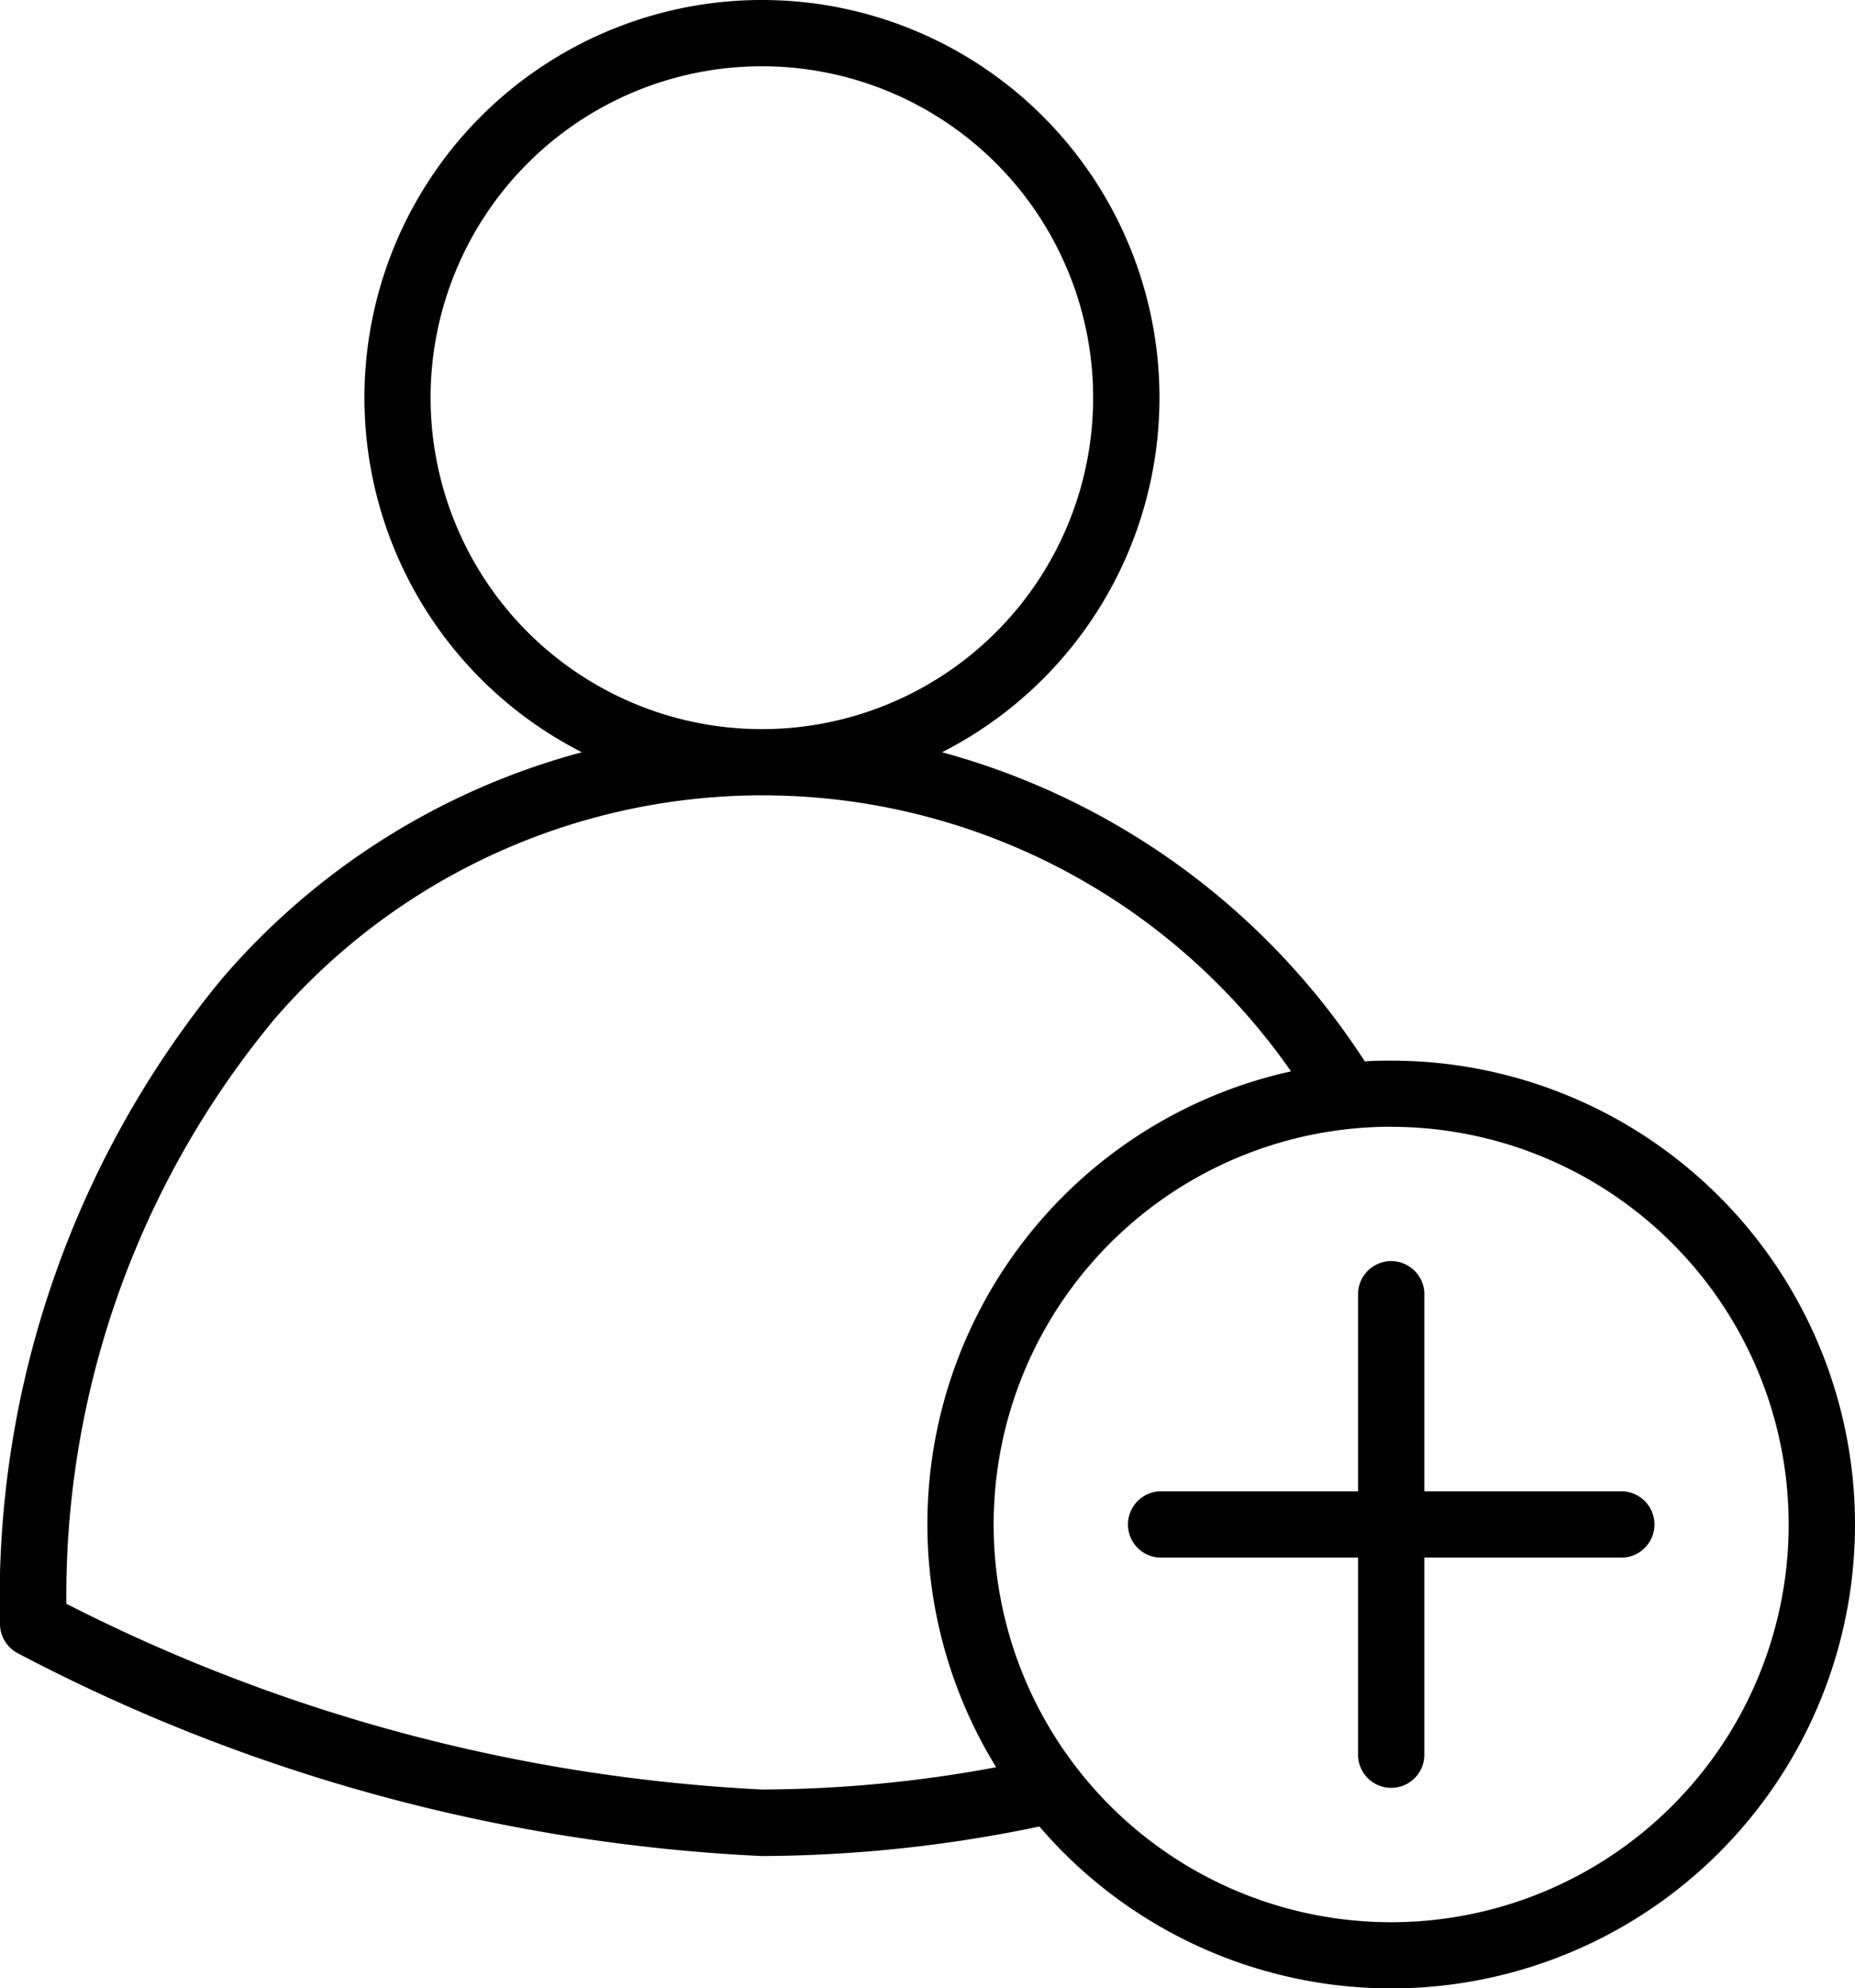 <svg xmlns="http://www.w3.org/2000/svg" width="19.912" height="21.332" viewBox="0 0 19.912 21.332">
    <path d="M12.445 16.712h2.133v2.133a.356.356 0 0 0 .711 0v-2.133h2.133a.356.356 0 0 0 0-.711h-2.133v-2.133a.356.356 0 0 0-.711 0v2.133h-2.133a.356.356 0 0 0 0 .711z" data-name="Path 147"/>
    <path d="M.185 17.735a19.089 19.089 0 0 0 7.993 2.179 14.767 14.767 0 0 0 2.979-.317 4.977 4.977 0 1 0 3.777-8.217c-.1 0-.19 0-.284.008a7.861 7.861 0 0 0-4.538-3.317 4.267 4.267 0 1 0-3.866 0 7.717 7.717 0 0 0-3.867 2.434A10.468 10.468 0 0 0 0 17.423a.356.356 0 0 0 .185.312zm14.748-5.645a4.267 4.267 0 1 1-4.267 4.267 4.267 4.267 0 0 1 4.267-4.268zM4.622 4.267a3.556 3.556 0 1 1 3.556 3.556 3.556 3.556 0 0 1-3.556-3.556zm-1.708 6.705a6.915 6.915 0 0 1 10.944.523 4.975 4.975 0 0 0-3.165 7.466 13.872 13.872 0 0 1-2.516.239 18.442 18.442 0 0 1-7.465-1.993 9.693 9.693 0 0 1 2.203-6.235z" data-name="Path 148"/>
</svg>

